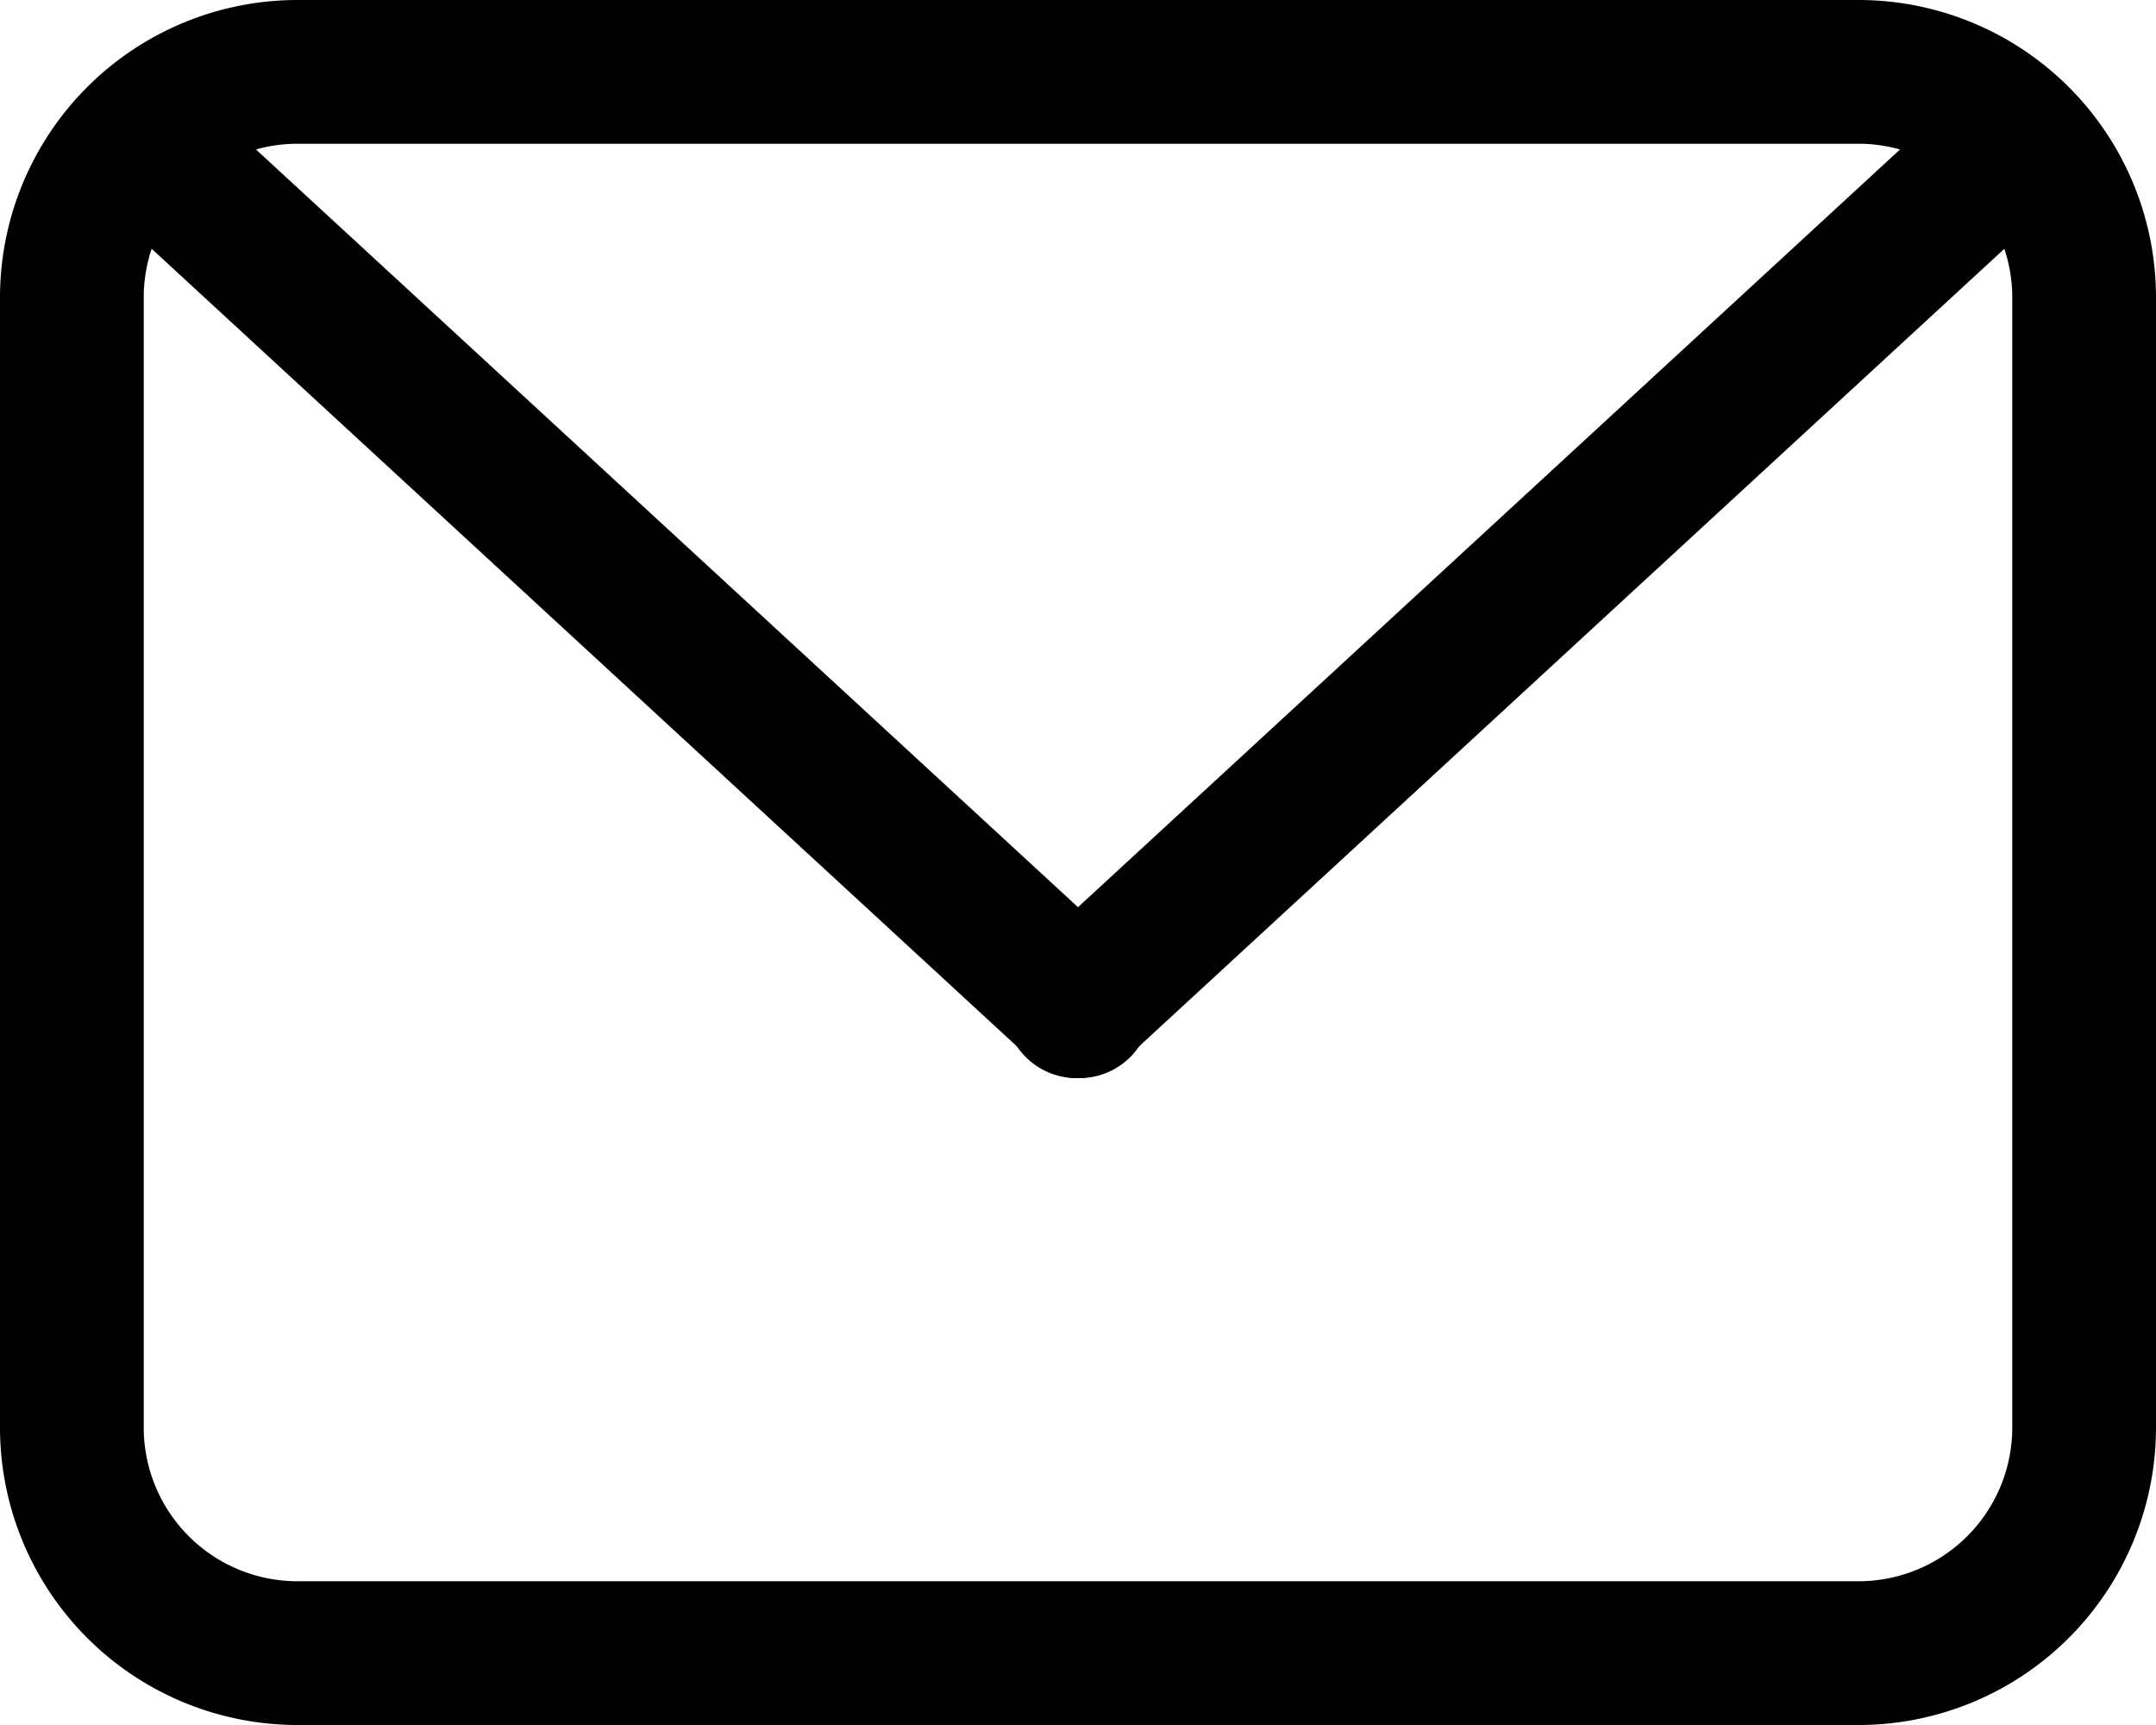 <svg xmlns="http://www.w3.org/2000/svg" viewBox="0 0 15 12"><path d="M144.94,63A1.07,1.07,0,0,1,146,64.06v7.88A1.07,1.07,0,0,1,144.94,73H134.06A1.07,1.07,0,0,1,133,71.94V64.06A1.07,1.07,0,0,1,134.06,63h10.88m0-1H134.06A2.07,2.07,0,0,0,132,64.06v7.88A2.07,2.07,0,0,0,134.06,74h10.88A2.07,2.07,0,0,0,147,71.94V64.06A2.07,2.07,0,0,0,144.94,62Z" transform="translate(-132 -62)" fill="currentColor"/><line x1="1" y1="1" x2="7.51" y2="7" fill="none" stroke="currentColor" stroke-linecap="round" stroke-miterlimit="10"/><line x1="14" y1="1" x2="7.49" y2="7" fill="none" stroke="currentColor" stroke-linecap="round" stroke-miterlimit="10"/></svg>